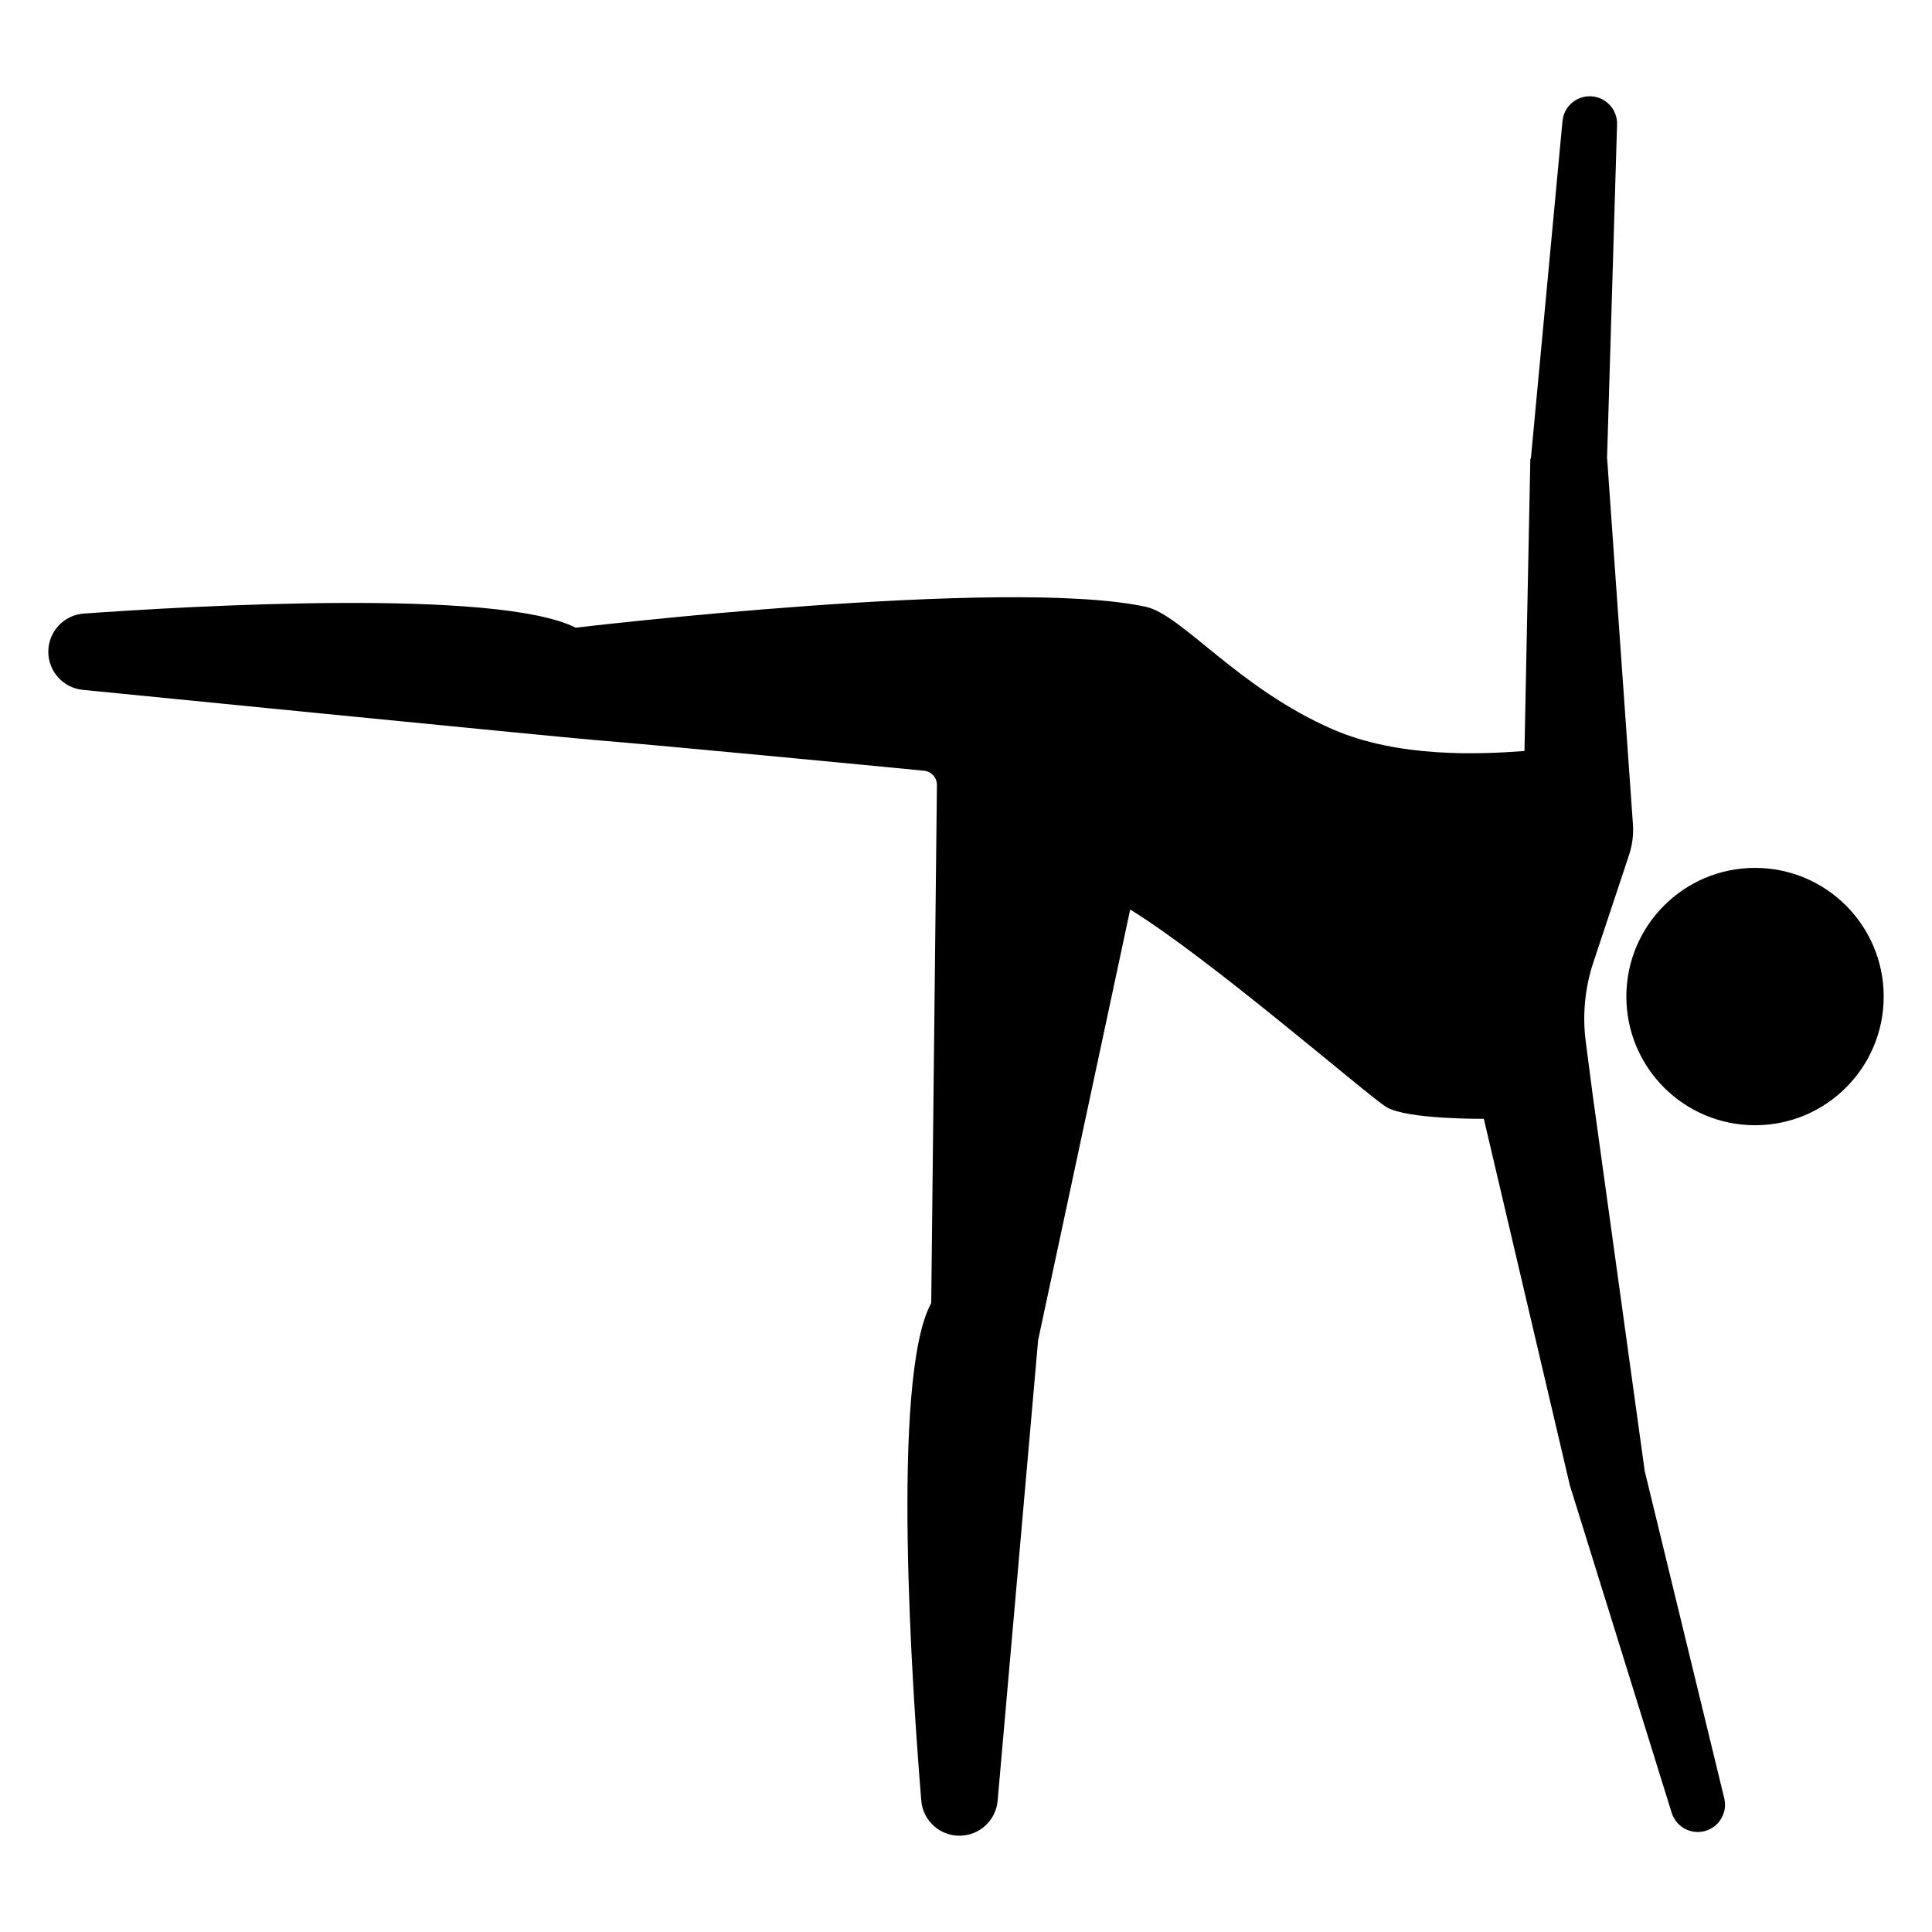 <svg xmlns="http://www.w3.org/2000/svg" xmlns:xlink="http://www.w3.org/1999/xlink" version="1.1" x="0px" y="0px" viewBox="40 -40 100 100" enable-background="new 40 -40 100 100" xml:space="preserve"><circle cx="130.84" cy="11.582" r="6.66"></circle><path d="M125.121,36.072l-2.677-19.349l-0.366-2.81c-0.179-1.377-0.045-2.776,0.392-4.094l1.851-5.572  c0.17-0.51,0.237-1.049,0.199-1.586l-1.334-18.925h-0.006l0.519-17.294c0.022-0.73-0.515-1.357-1.239-1.448l0,0  c-0.793-0.1-1.512,0.477-1.586,1.273l-1.636,17.468h-0.028l-0.304,15.136c-2.271,0.176-6.503,0.366-9.916-1.118  c-4.914-2.137-7.818-5.942-9.686-6.346c-7.214-1.564-29.508,1.082-29.508,1.082C65.74-9.562,49.791-8.63,44.339-8.242  C43.302-8.168,42.5-7.304,42.5-6.265l0,0c0,1.019,0.773,1.872,1.787,1.972c0,0,24.699,2.45,26.395,2.588  c3.86,0.313,14.386,1.33,17.149,1.598c0.383,0.037,0.668,0.361,0.664,0.746L88.2,27.45c-0.008,0.013-0.016,0.024-0.023,0.038  c-2.075,3.906-0.947,20.171-0.492,25.711c0.086,1.045,0.972,1.84,2.02,1.817l0,0c1.011-0.022,1.843-0.801,1.932-1.809l2.096-23.839  l4.765-22.289c4.141,2.536,12.31,9.652,13.269,10.227c1.068,0.641,5.036,0.604,5.036,0.604l4.455,18.979l5.269,16.942  c0.229,0.737,1.008,1.153,1.748,0.935l0,0c0.722-0.213,1.149-0.956,0.972-1.687l-4.133-17.004L125.121,36.072z"></path></svg>